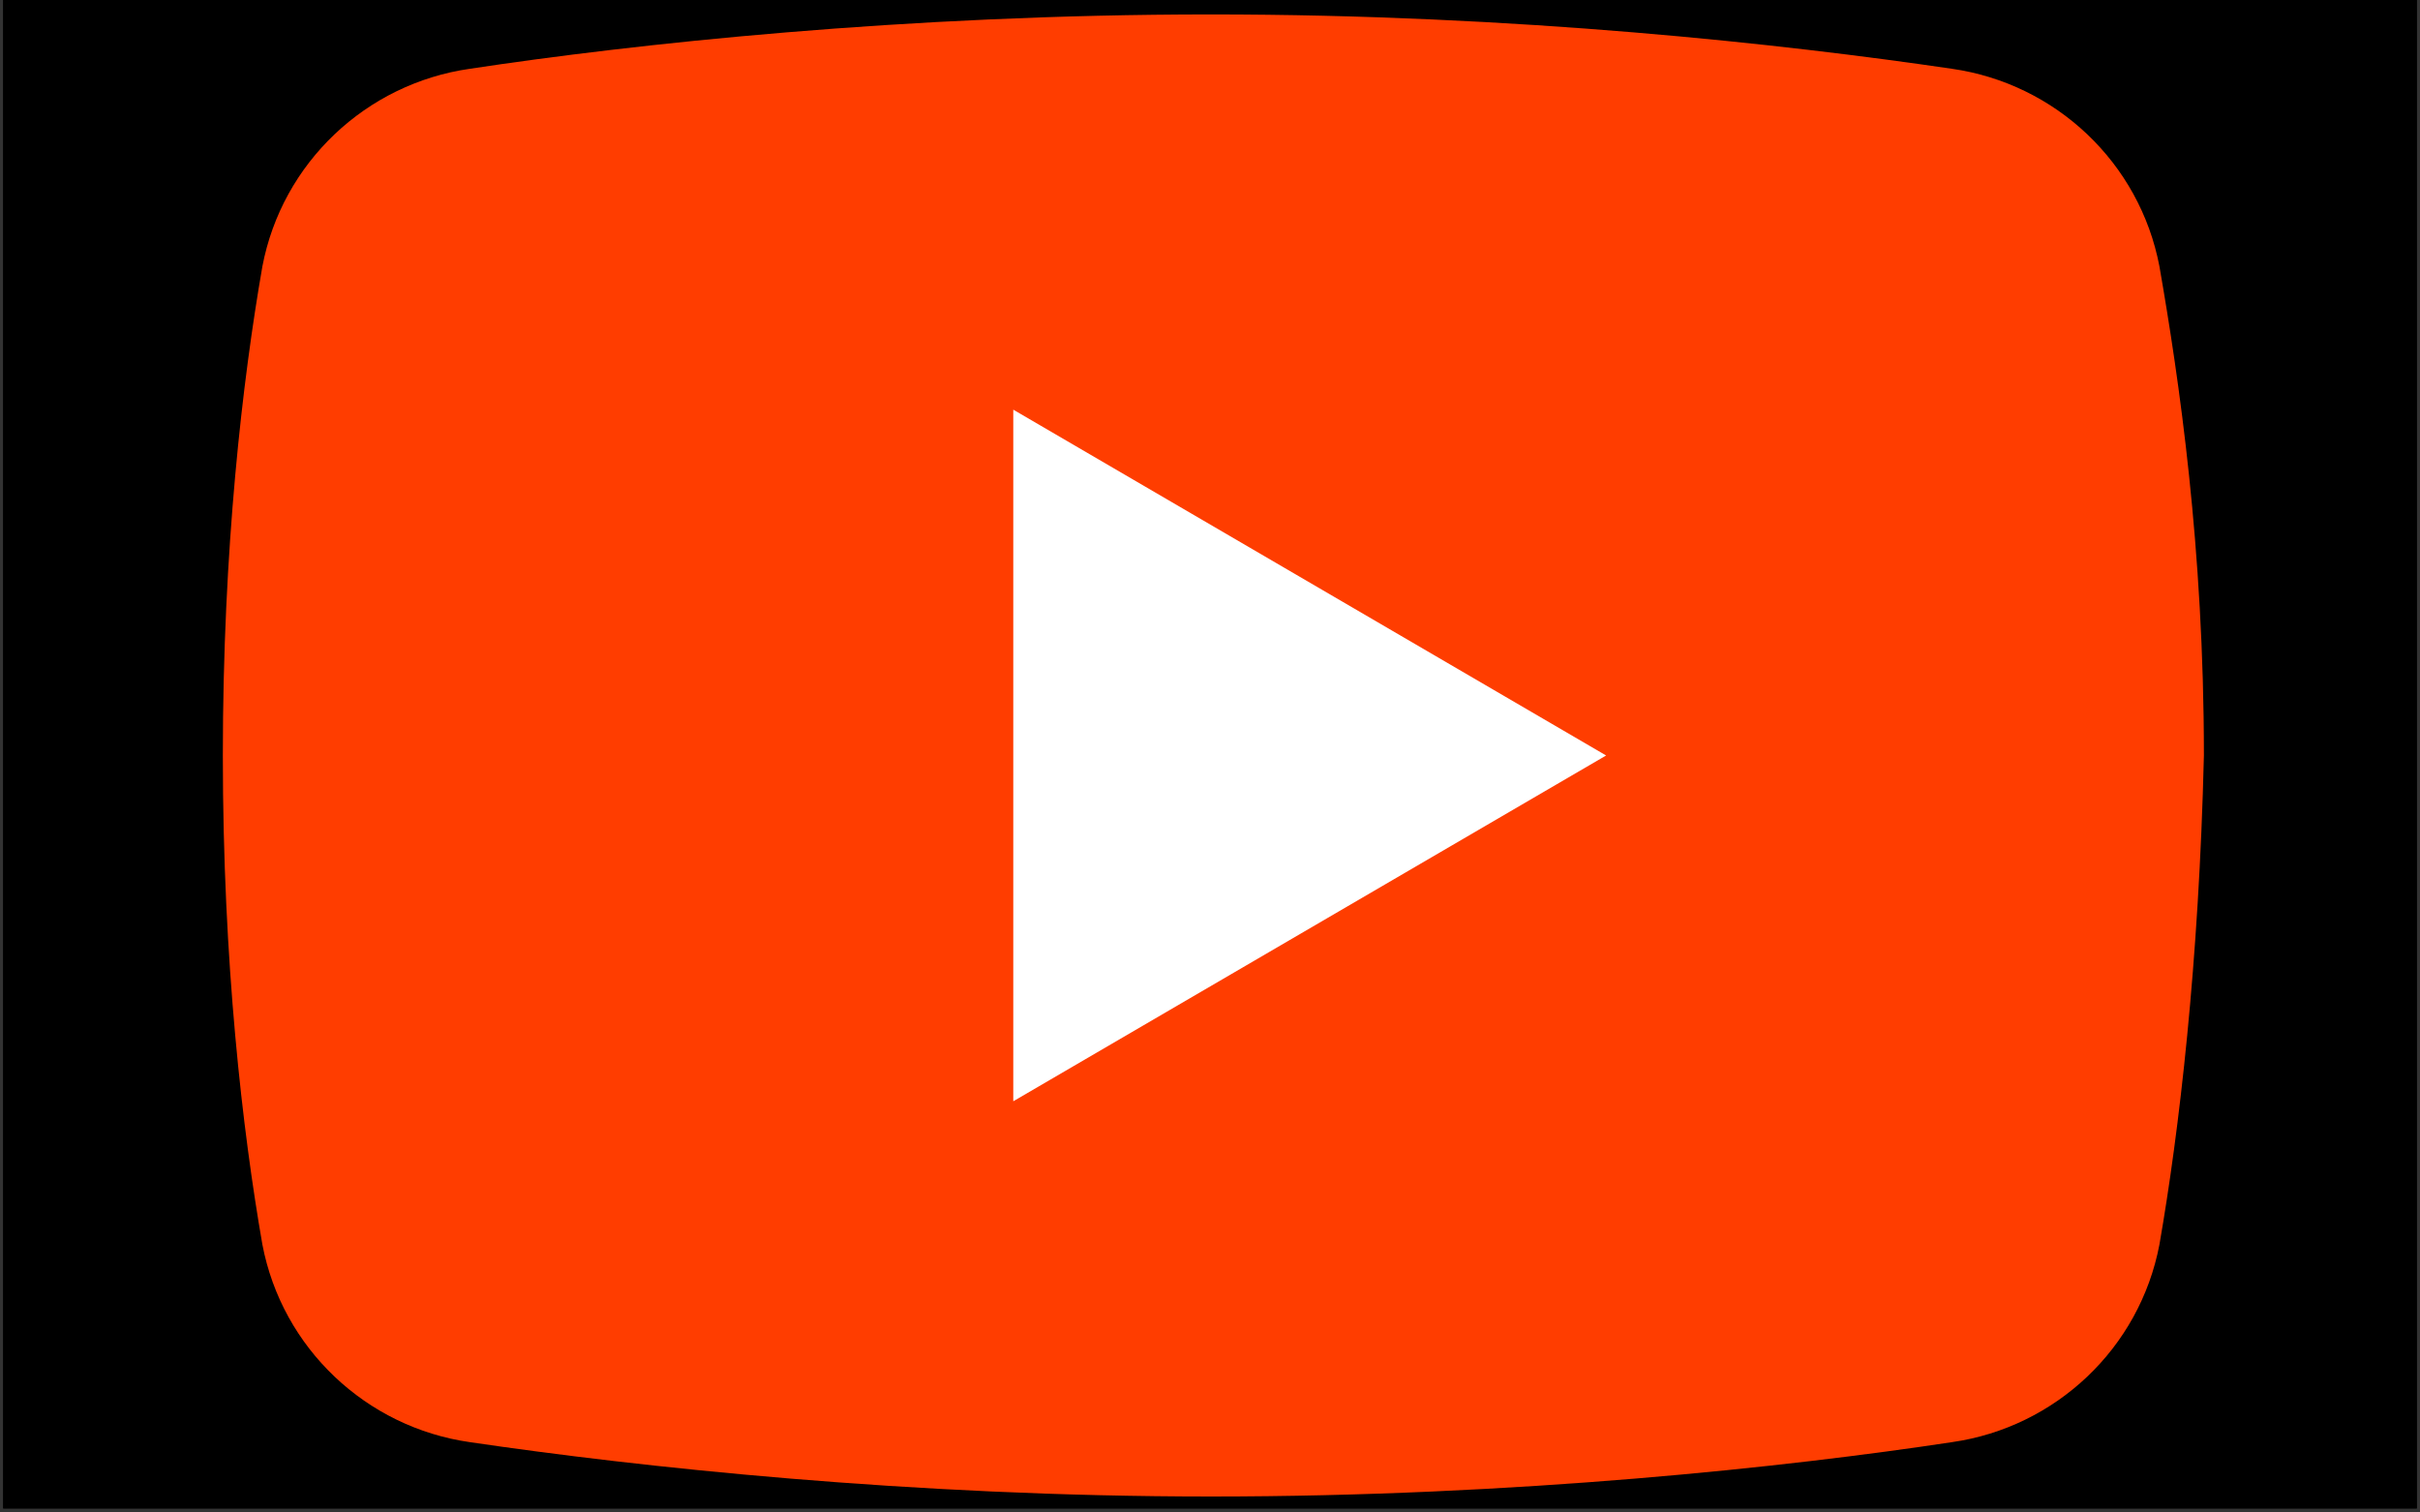<svg xmlns="http://www.w3.org/2000/svg" xmlns:xlink="http://www.w3.org/1999/xlink" width="400" zoomAndPan="magnify" viewBox="0 0 300 187.5" height="250" preserveAspectRatio="xMidYMid meet" version="1.0"><rect x="0" y="0" width="300" height="187.5" fill="#333333" stroke="none"/><defs><clipPath id="d0901a88bc"><path d="M 0.398 0 L 299.602 0 L 299.602 187 L 0.398 187 Z M 0.398 0 " clip-rule="nonzero"/></clipPath></defs><g clip-path="url(#d0901a88bc)"><path fill="#00000000" d="M 0.398 0 L 299.602 0 L 299.602 187 L 0.398 187 Z M 0.398 0 " fill-opacity="1" fill-rule="nonzero"/><path fill="#00000000" d="M 0.398 0 L 299.602 0 L 299.602 187 L 0.398 187 Z M 0.398 0 " fill-opacity="1" fill-rule="nonzero"/></g><path fill="#ff3d00" d="M 267.699 154.285 C 265.25 167.145 254.836 176.945 241.977 178.781 C 221.766 181.844 188.082 185.52 150.113 185.52 C 112.754 185.52 79.07 181.844 58.246 178.781 C 45.387 176.945 34.977 167.145 32.527 154.285 C 30.074 140.199 27.625 119.375 27.625 93.656 C 27.625 67.934 30.074 47.109 32.527 33.023 C 34.977 20.164 45.387 10.363 58.246 8.527 C 78.457 5.465 112.141 1.789 150.113 1.789 C 188.082 1.789 221.152 5.465 241.977 8.527 C 254.836 10.363 265.25 20.164 267.699 33.023 C 270.148 47.109 273.211 67.934 273.211 93.656 C 272.598 119.375 270.148 140.199 267.699 154.285 Z M 267.699 154.285 " fill-opacity="1" fill-rule="nonzero"/><path fill="#ffffff" d="M 125.613 136.523 L 125.613 50.785 L 199.105 93.656 Z M 125.613 136.523 " fill-opacity="1" fill-rule="nonzero"/></svg>
